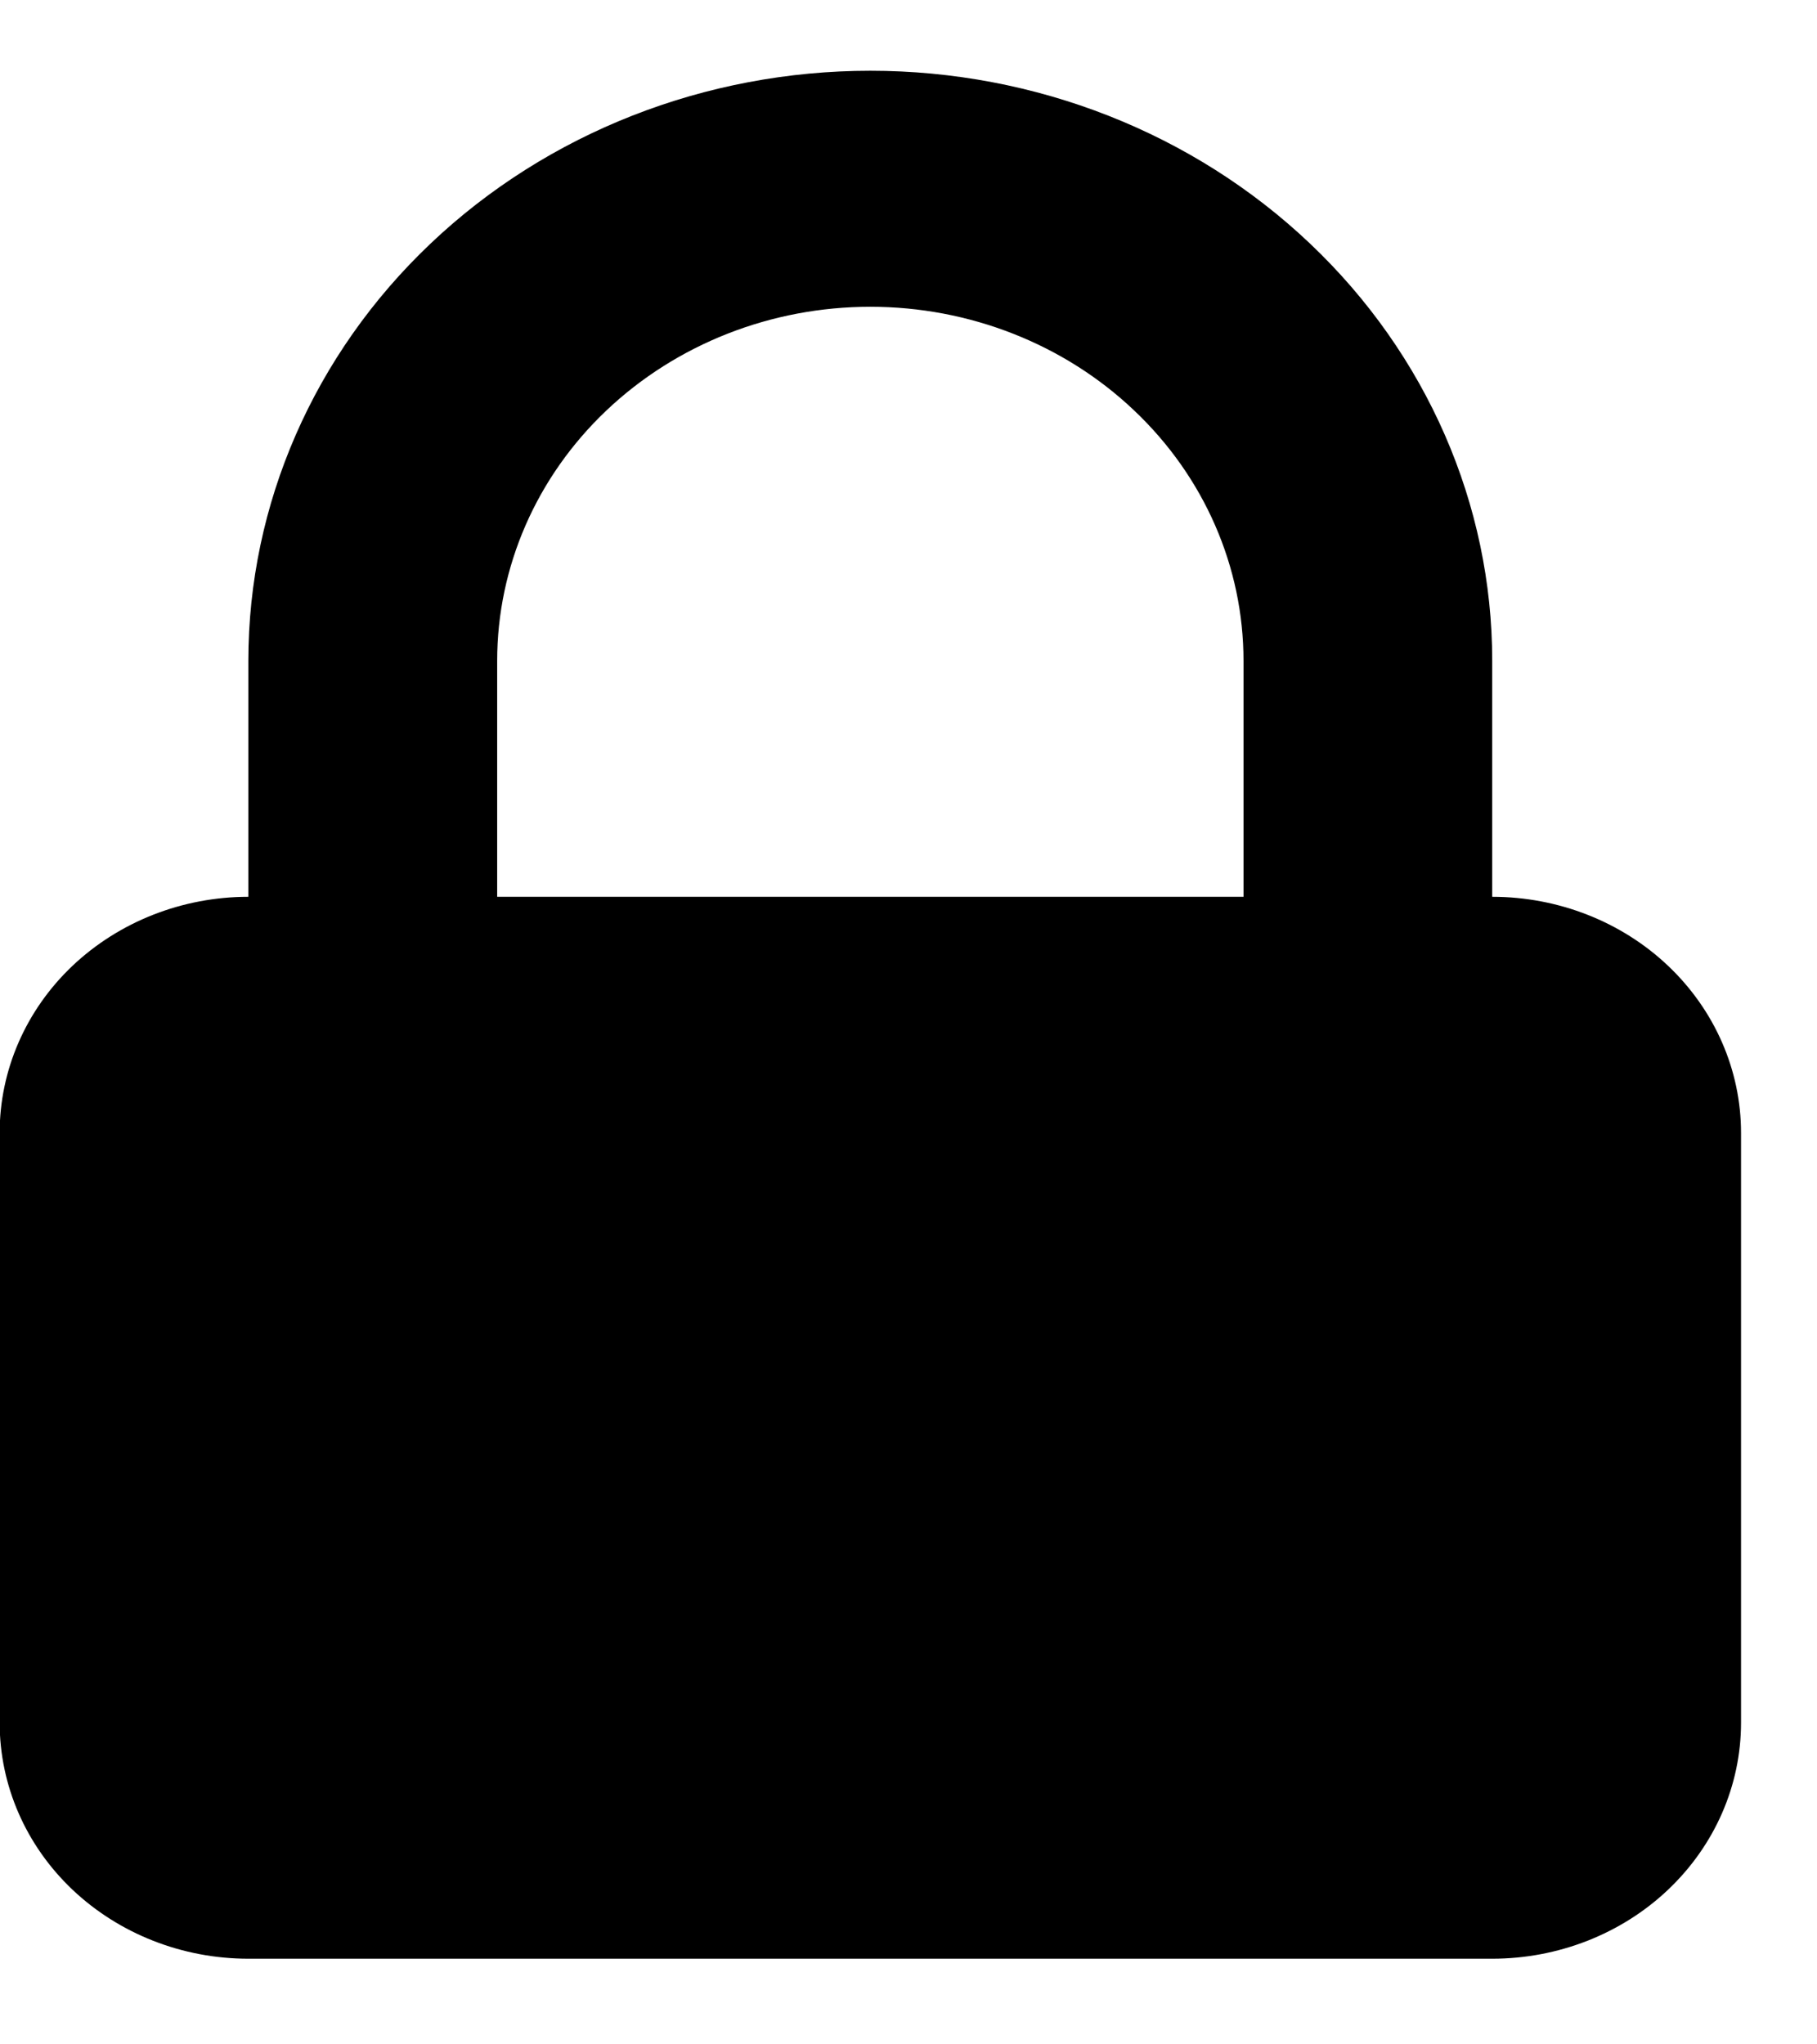 <svg width="16" height="18" viewBox="0 0 16 18" fill="none" xmlns="http://www.w3.org/2000/svg">
<path fill-rule="evenodd" clip-rule="evenodd" d="M2.187 7.896V5.818C2.187 4.44 2.764 3.119 3.791 2.145C4.818 1.17 6.211 0.623 7.664 0.623C9.116 0.623 10.509 1.17 11.536 2.145C12.563 3.119 13.14 4.44 13.14 5.818V7.896C13.721 7.896 14.279 8.115 14.689 8.504C15.1 8.894 15.331 9.423 15.331 9.974V15.168C15.331 15.72 15.1 16.248 14.689 16.638C14.279 17.027 13.721 17.246 13.14 17.246H2.187C1.606 17.246 1.049 17.027 0.638 16.638C0.227 16.248 -0.003 15.72 -0.003 15.168V9.974C-0.003 9.423 0.227 8.894 0.638 8.504C1.049 8.115 1.606 7.896 2.187 7.896ZM10.95 5.818V7.896H4.378V5.818C4.378 4.991 4.724 4.198 5.34 3.614C5.957 3.029 6.792 2.701 7.664 2.701C8.535 2.701 9.371 3.029 9.987 3.614C10.604 4.198 10.95 4.991 10.95 5.818Z" fill="black"/>
</svg>

